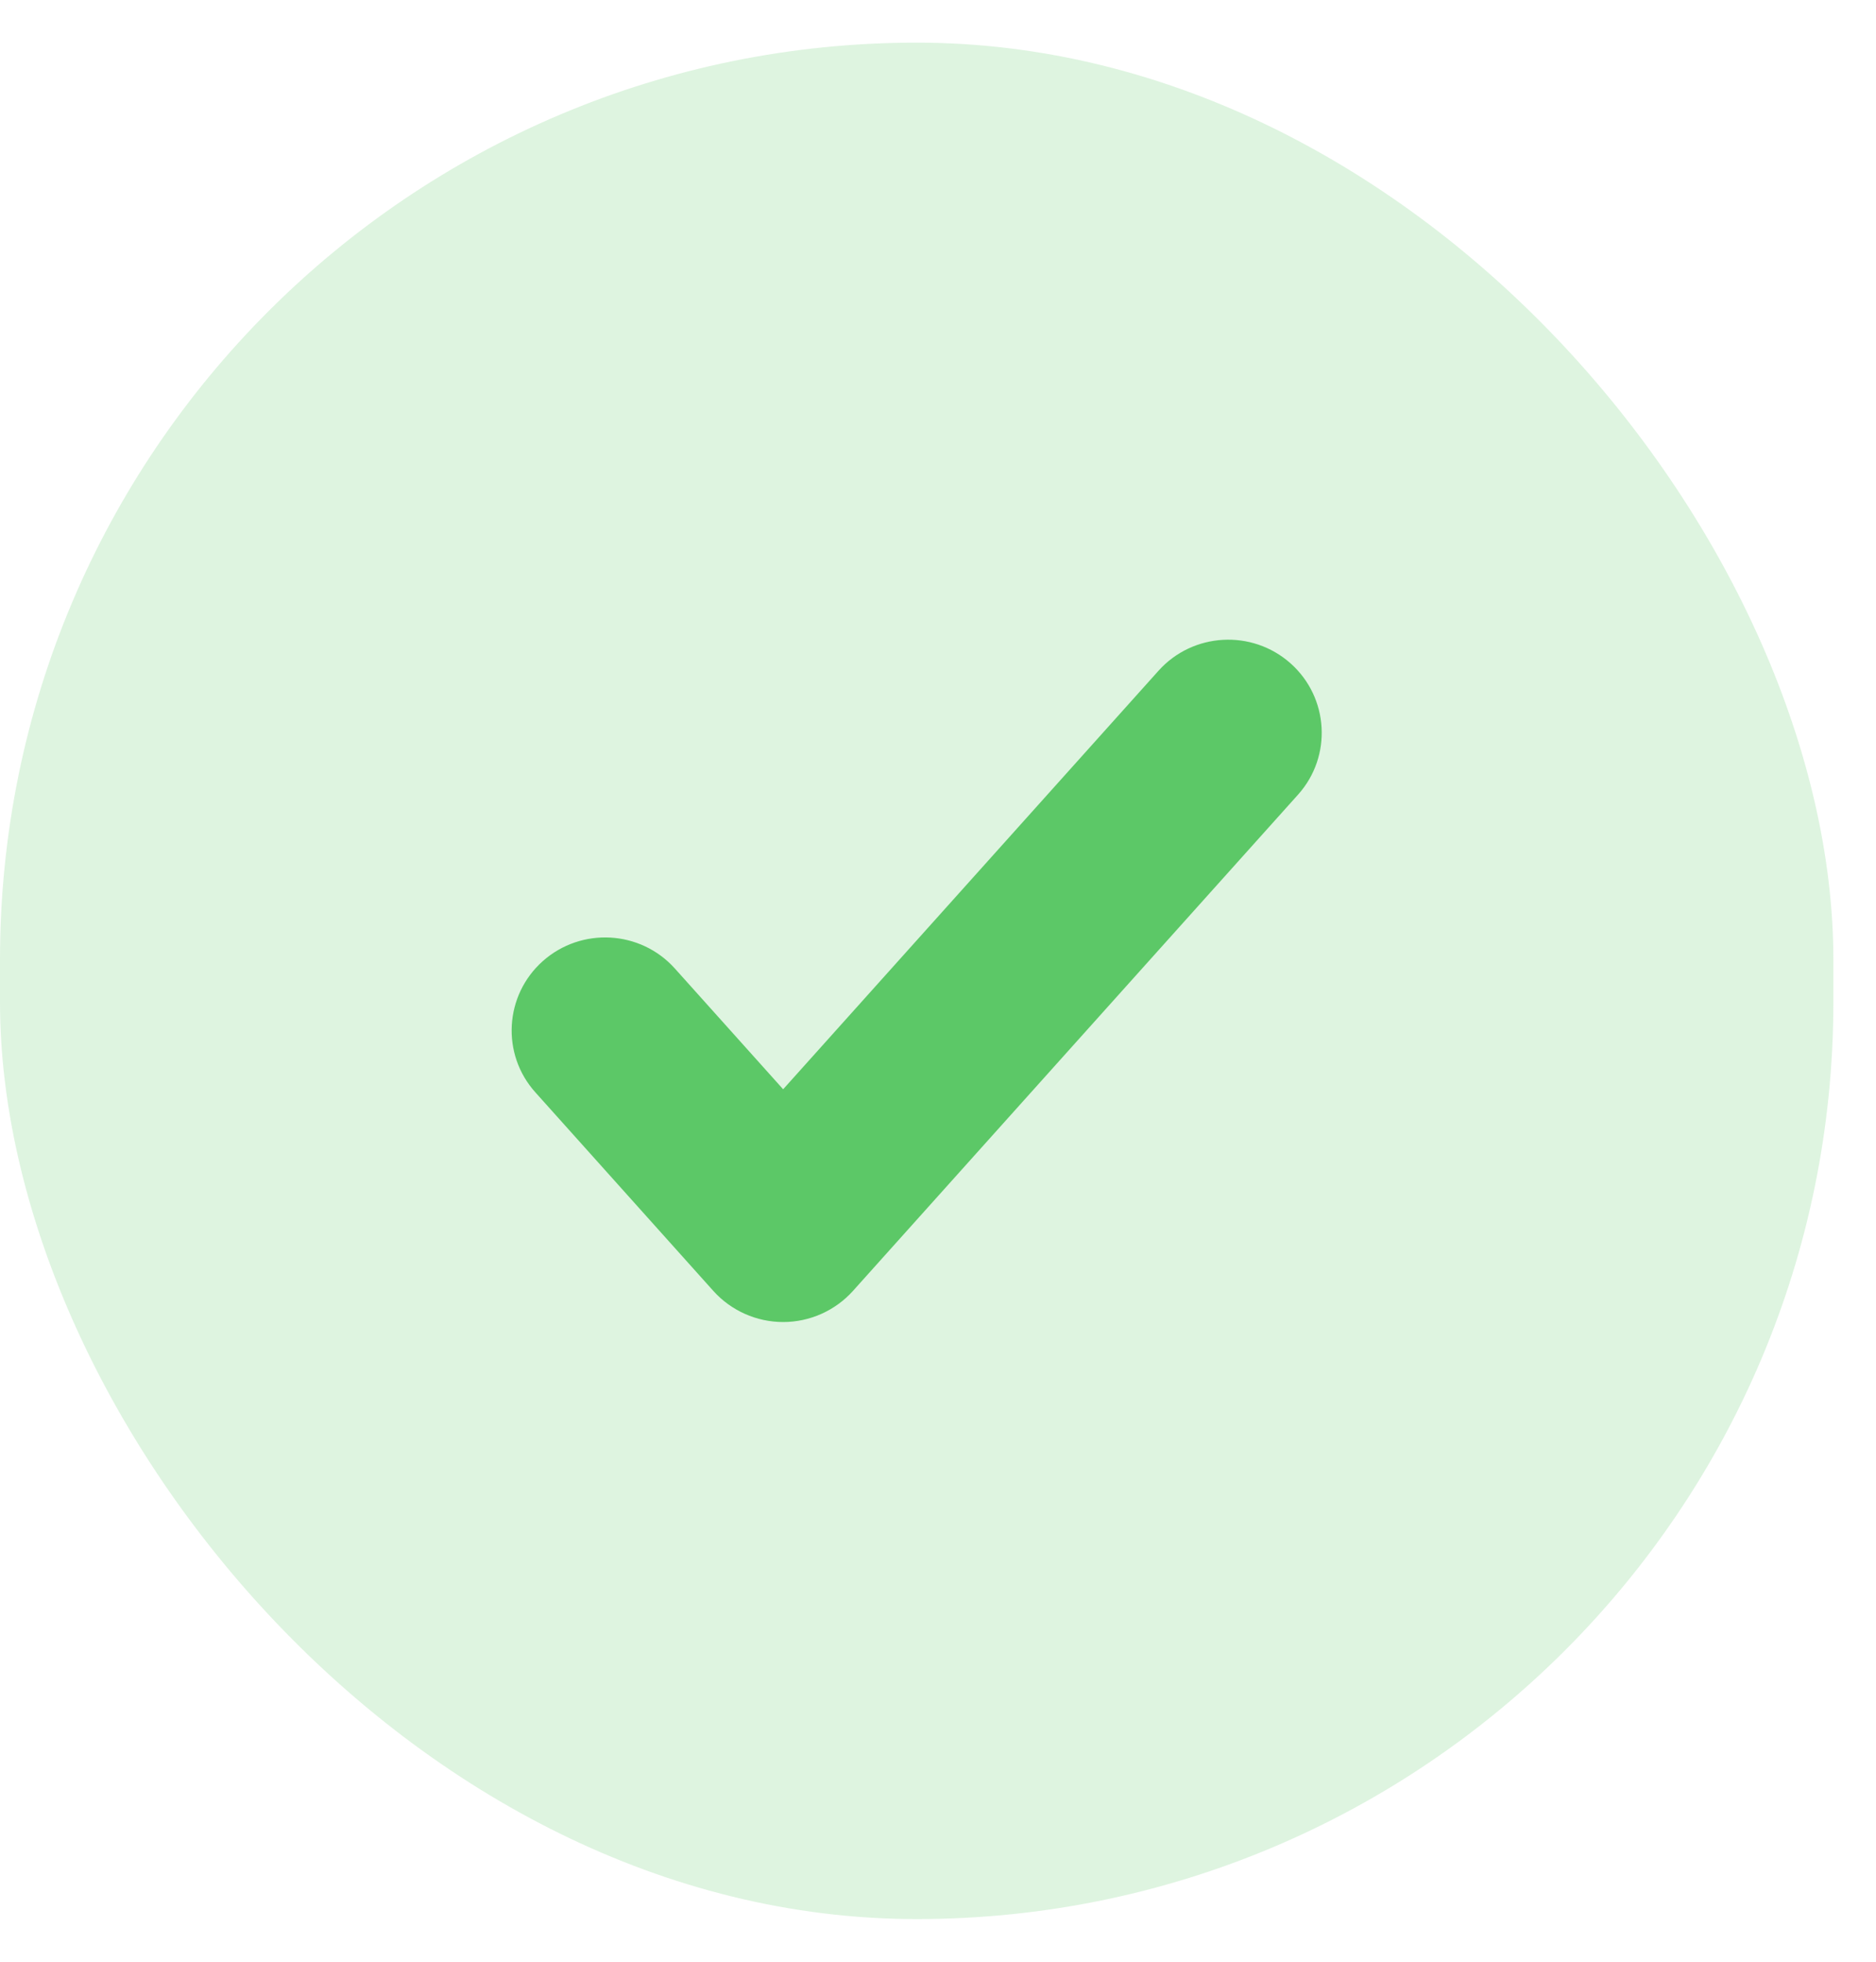 <svg width="22" height="23" viewBox="0 0 22 23" fill="none" xmlns="http://www.w3.org/2000/svg">
<rect y="0.5" width="21.5" height="22" rx="10.75" fill="#5CC867" fill-opacity="0.2"/>
<path d="M15.222 9.317C15.625 8.868 15.585 8.178 15.134 7.777C14.682 7.376 13.989 7.415 13.586 7.864L9.184 12.771L7.914 11.355C7.511 10.906 6.818 10.867 6.366 11.268C5.915 11.669 5.875 12.359 6.279 12.808L8.366 15.136C8.574 15.367 8.872 15.5 9.184 15.5C9.496 15.5 9.794 15.367 10.002 15.136L15.222 9.317Z" fill="#5CC867"/>
</svg>
